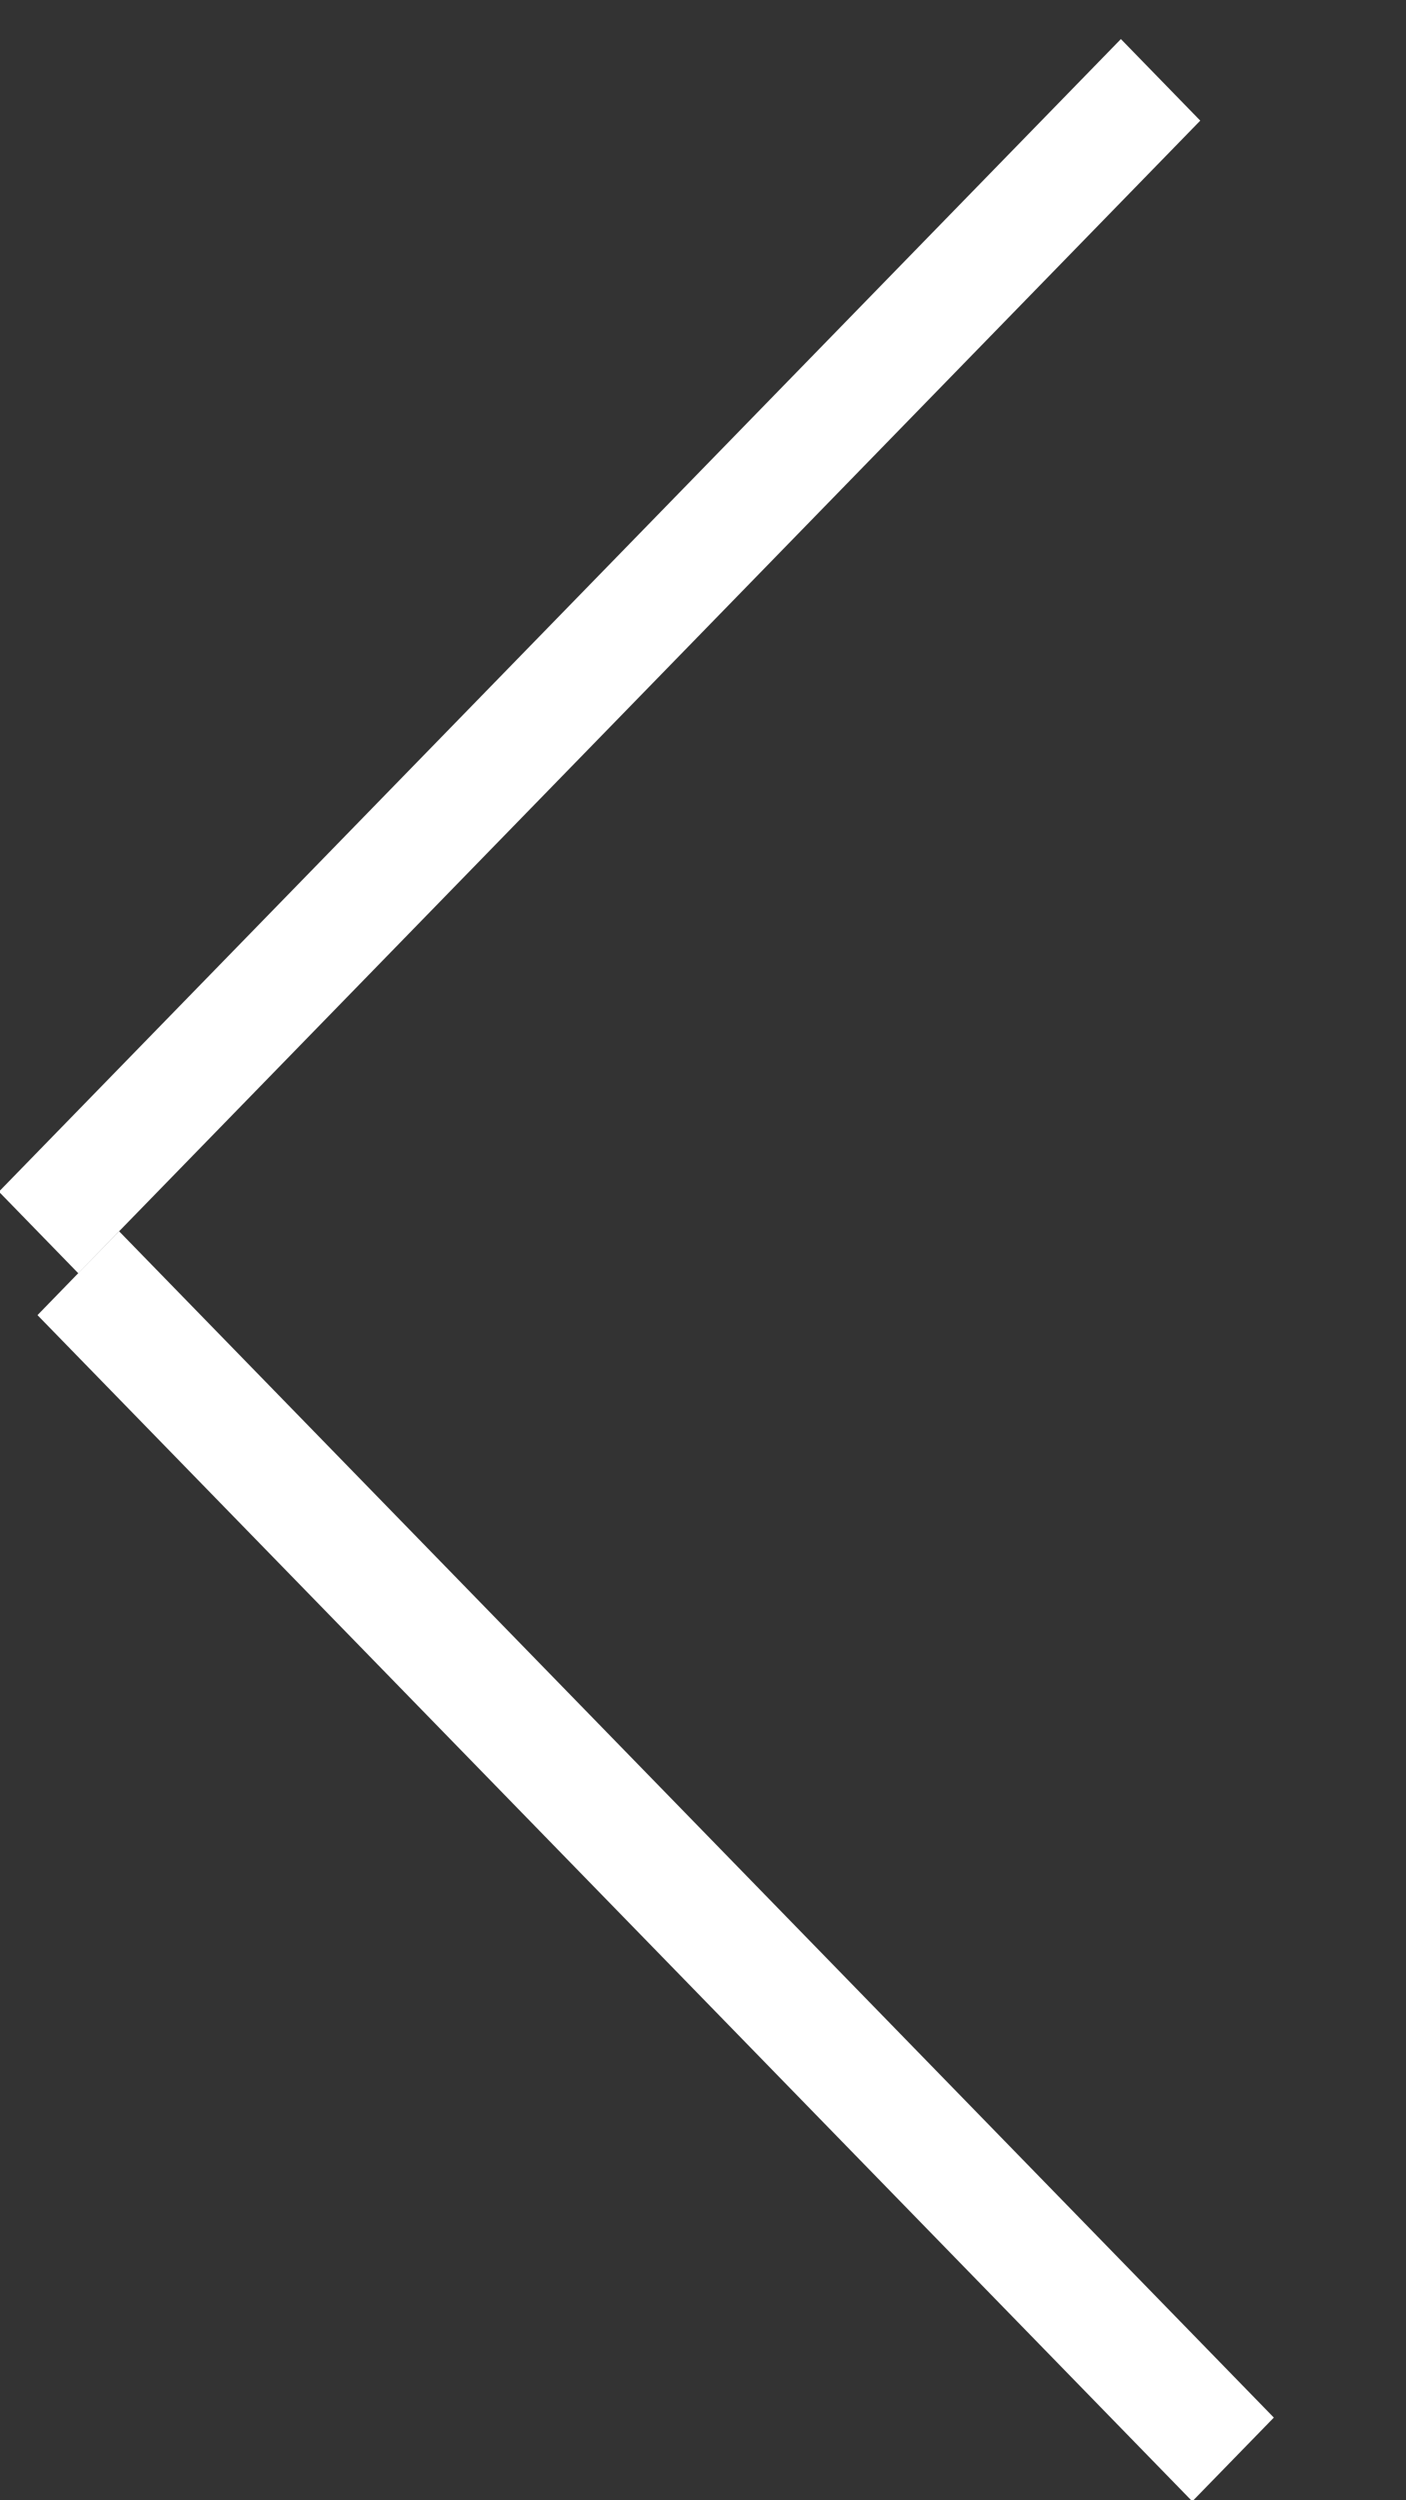 <svg 
xmlns="http://www.w3.org/2000/svg"
xmlns:xlink="http://www.w3.org/1999/xlink"
width="9px" height="16px">
    <rect width="100%" height="100%" fill="#333333" stroke="none"/>
    <path fill-rule="evenodd"  fill="rgb(255, 255, 255)"
d="M-0.007,7.626 L7.175,0.250 L7.683,0.772 L0.501,8.148 L-0.007,7.626 ZM8.154,15.471 L7.632,16.007 L0.240,8.416 L0.762,7.879 L8.154,15.471 Z"/>
</svg>